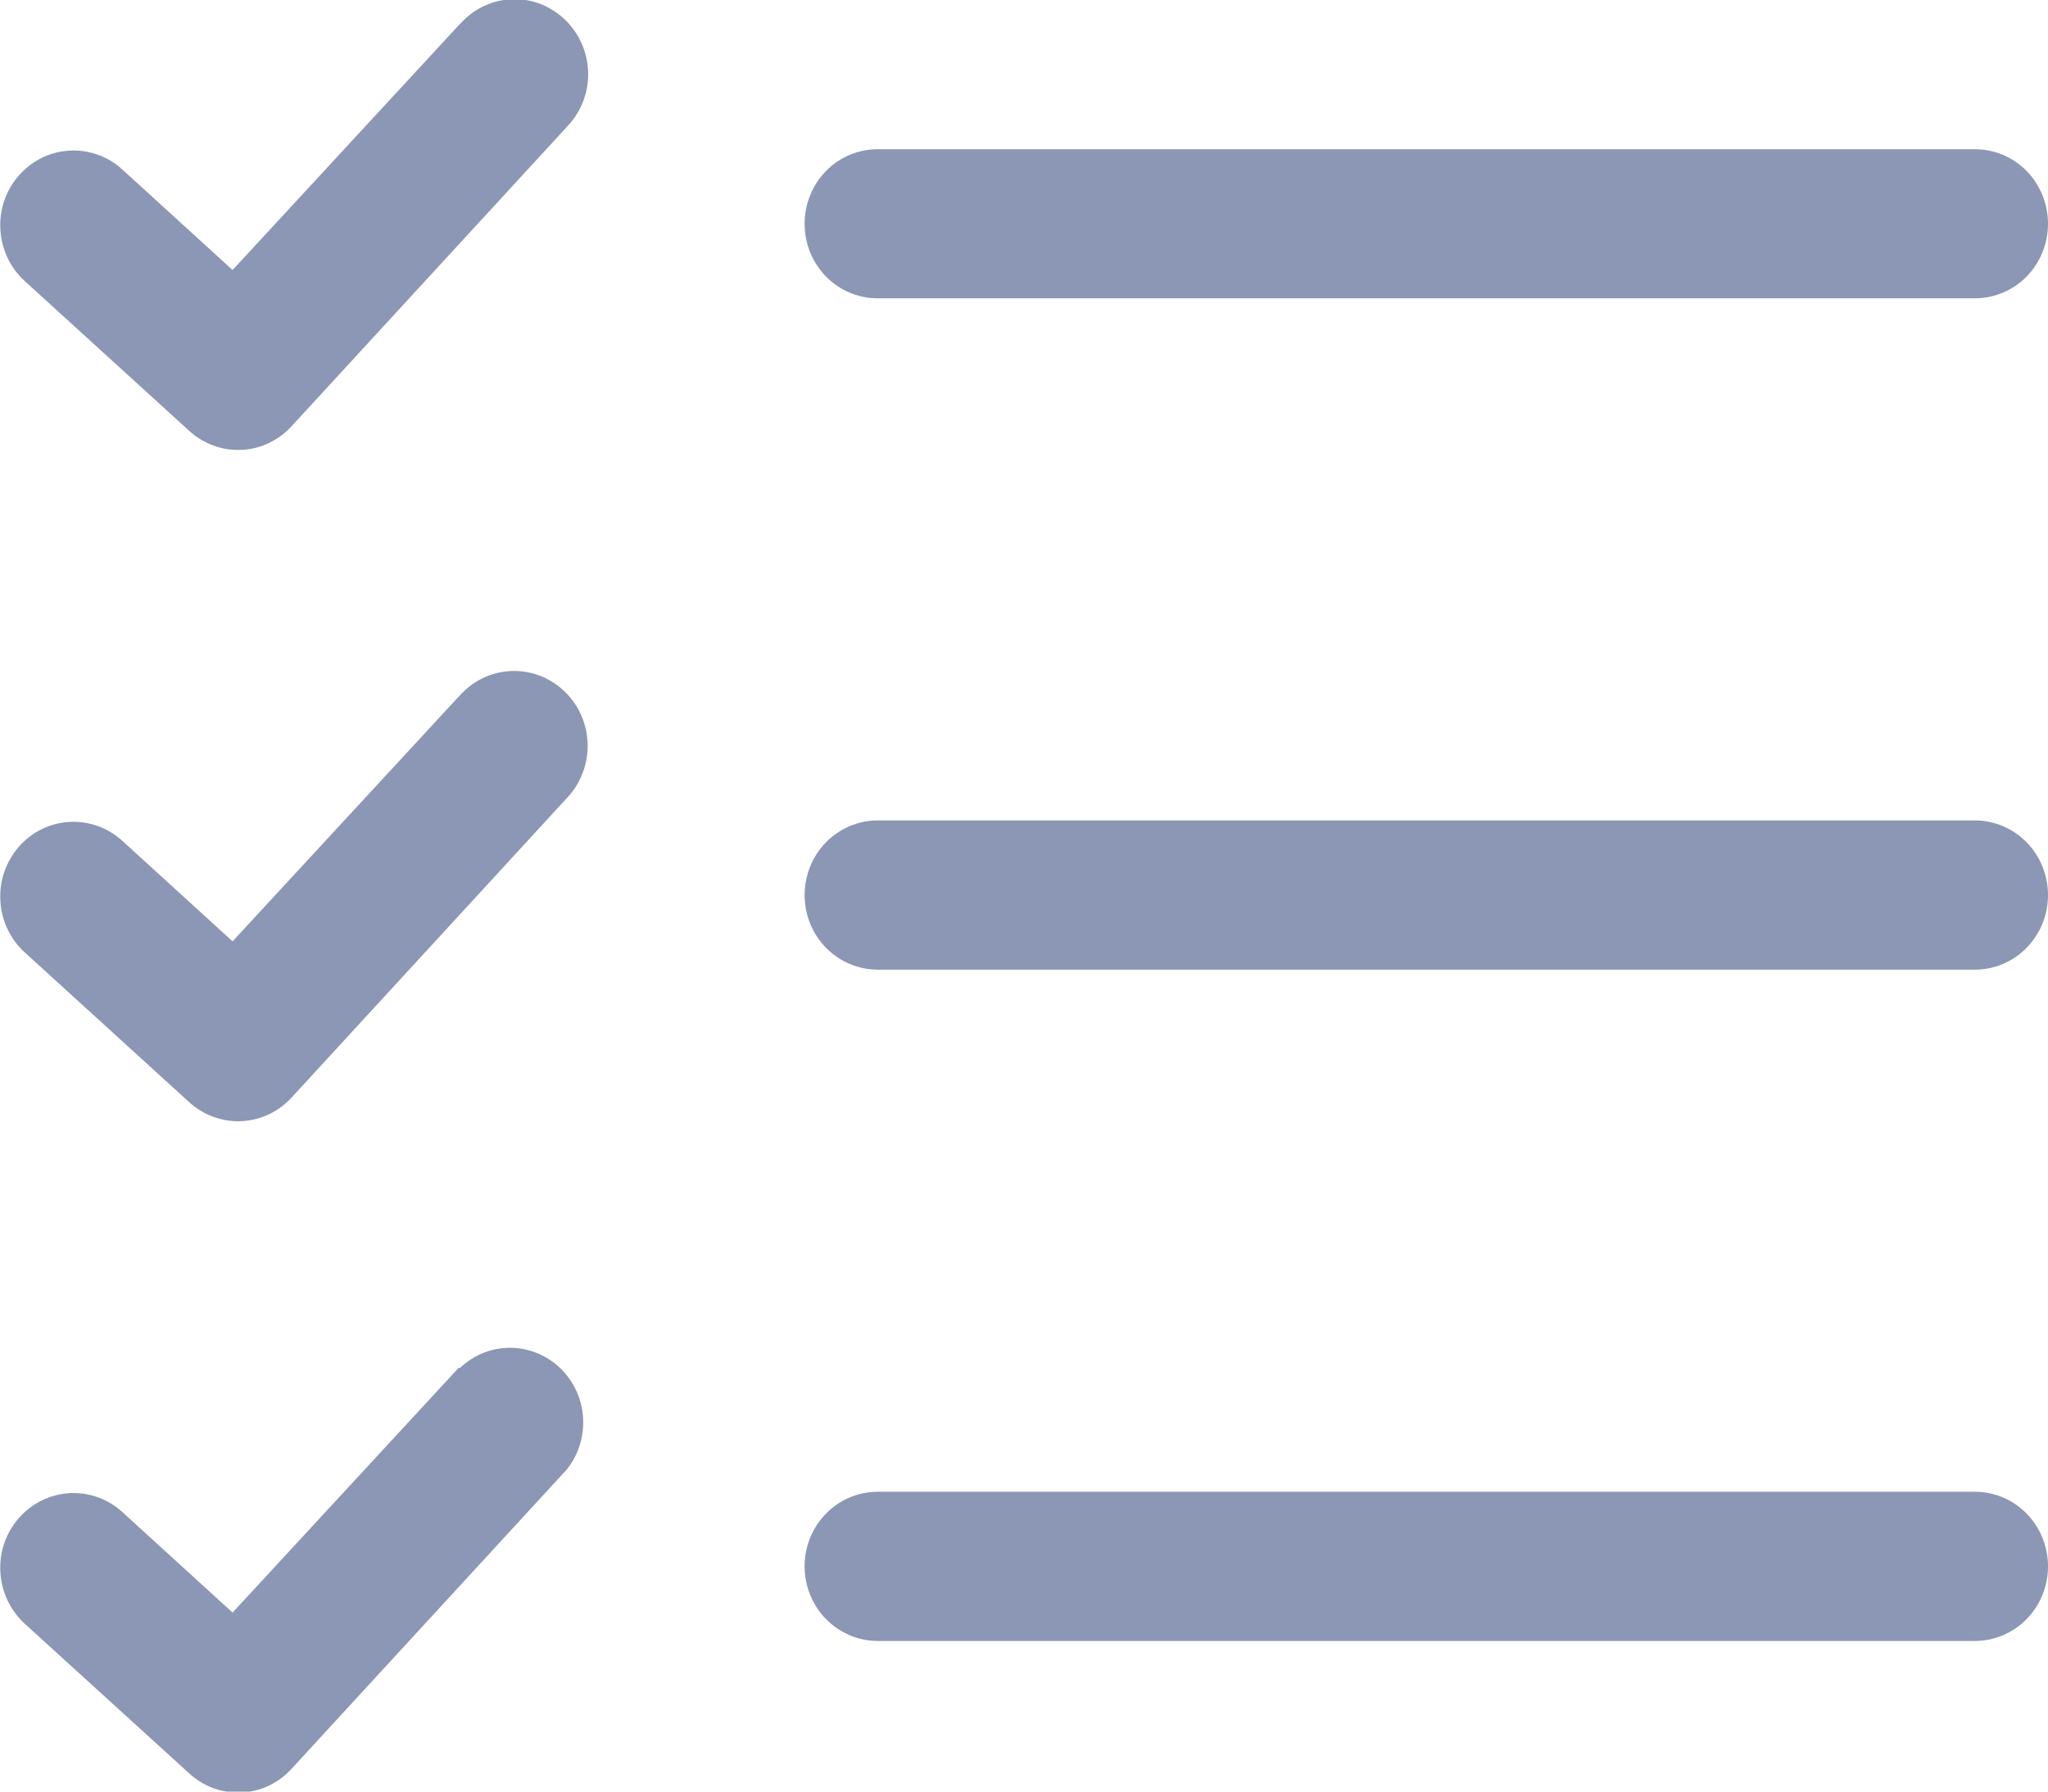 <svg width="16" height="14" viewBox="0 0 16 14" fill="none" xmlns="http://www.w3.org/2000/svg">
<g clip-path="url(#clip0_7_163)">
<path d="M15.429 11.657H6.857C6.706 11.657 6.56 11.718 6.453 11.828C6.346 11.937 6.286 12.085 6.286 12.24C6.286 12.394 6.346 12.543 6.453 12.652C6.56 12.761 6.706 12.823 6.857 12.823H15.429C15.58 12.823 15.726 12.761 15.833 12.652C15.94 12.543 16 12.394 16 12.24C16 12.085 15.94 11.937 15.833 11.828C15.726 11.718 15.58 11.657 15.429 11.657Z" fill="#8B97B5"/>
<path d="M15.429 6.411H6.857C6.706 6.411 6.56 6.473 6.453 6.582C6.346 6.691 6.286 6.84 6.286 6.994C6.286 7.149 6.346 7.297 6.453 7.406C6.56 7.516 6.706 7.577 6.857 7.577H15.429C15.58 7.577 15.726 7.516 15.833 7.406C15.94 7.297 16 7.149 16 6.994C16 6.84 15.94 6.691 15.833 6.582C15.726 6.473 15.58 6.411 15.429 6.411Z" fill="#8B97B5"/>
<path d="M6.857 2.331H15.429C15.58 2.331 15.726 2.27 15.833 2.161C15.94 2.051 16 1.903 16 1.749C16 1.594 15.94 1.446 15.833 1.336C15.726 1.227 15.58 1.166 15.429 1.166H6.857C6.706 1.166 6.56 1.227 6.453 1.336C6.346 1.446 6.286 1.594 6.286 1.749C6.286 1.903 6.346 2.051 6.453 2.161C6.56 2.27 6.706 2.331 6.857 2.331Z" fill="#8B97B5"/>
<path d="M3.583 0.198L1.817 2.11L0.954 1.323C0.841 1.22 0.692 1.168 0.54 1.177C0.388 1.186 0.247 1.257 0.146 1.373C0.045 1.489 -0.007 1.641 0.003 1.795C0.012 1.95 0.081 2.095 0.194 2.197L1.474 3.363C1.53 3.415 1.595 3.455 1.666 3.481C1.737 3.508 1.813 3.519 1.888 3.515C1.964 3.512 2.038 3.493 2.106 3.459C2.174 3.426 2.235 3.38 2.286 3.322L4.429 0.991C4.535 0.882 4.595 0.734 4.595 0.58C4.595 0.426 4.535 0.278 4.429 0.169C4.375 0.113 4.311 0.069 4.24 0.038C4.169 0.008 4.093 -0.007 4.016 -0.006C3.939 -0.006 3.863 0.01 3.793 0.042C3.722 0.073 3.659 0.118 3.606 0.175L3.583 0.198Z" fill="#8B97B5"/>
<path d="M3.583 5.444L1.817 7.356L0.954 6.569C0.898 6.518 0.832 6.479 0.761 6.454C0.69 6.429 0.615 6.418 0.54 6.423C0.465 6.427 0.391 6.447 0.324 6.48C0.256 6.514 0.196 6.561 0.146 6.618C0.096 6.676 0.058 6.743 0.033 6.815C0.008 6.888 -0.002 6.964 0.003 7.041C0.007 7.117 0.026 7.192 0.059 7.261C0.092 7.33 0.138 7.392 0.194 7.443L1.474 8.609C1.53 8.661 1.595 8.701 1.666 8.727C1.737 8.753 1.813 8.765 1.888 8.761C1.964 8.757 2.038 8.738 2.106 8.705C2.174 8.672 2.235 8.625 2.286 8.568L4.429 6.236C4.535 6.125 4.593 5.975 4.591 5.82C4.589 5.665 4.526 5.517 4.417 5.409C4.308 5.301 4.161 5.241 4.009 5.243C3.857 5.245 3.712 5.309 3.606 5.42L3.583 5.444Z" fill="#8B97B5"/>
<path d="M3.583 10.689L1.817 12.601L0.954 11.814C0.841 11.711 0.692 11.659 0.54 11.668C0.388 11.678 0.247 11.748 0.146 11.864C0.045 11.98 -0.007 12.132 0.003 12.287C0.012 12.441 0.081 12.586 0.194 12.689L1.474 13.854C1.53 13.906 1.595 13.947 1.666 13.973C1.737 13.999 1.813 14.01 1.888 14.007C1.964 14.003 2.038 13.984 2.106 13.951C2.174 13.918 2.235 13.871 2.286 13.813L4.429 11.482C4.52 11.367 4.565 11.222 4.555 11.074C4.545 10.927 4.48 10.789 4.374 10.688C4.268 10.588 4.129 10.532 3.984 10.532C3.839 10.532 3.7 10.588 3.594 10.689H3.583Z" fill="#8B97B5"/>
</g>
<defs>
<clipPath id="clip0_7_163">
<rect width="16" height="14" fill="white"/>
</clipPath>
</defs>
</svg>
